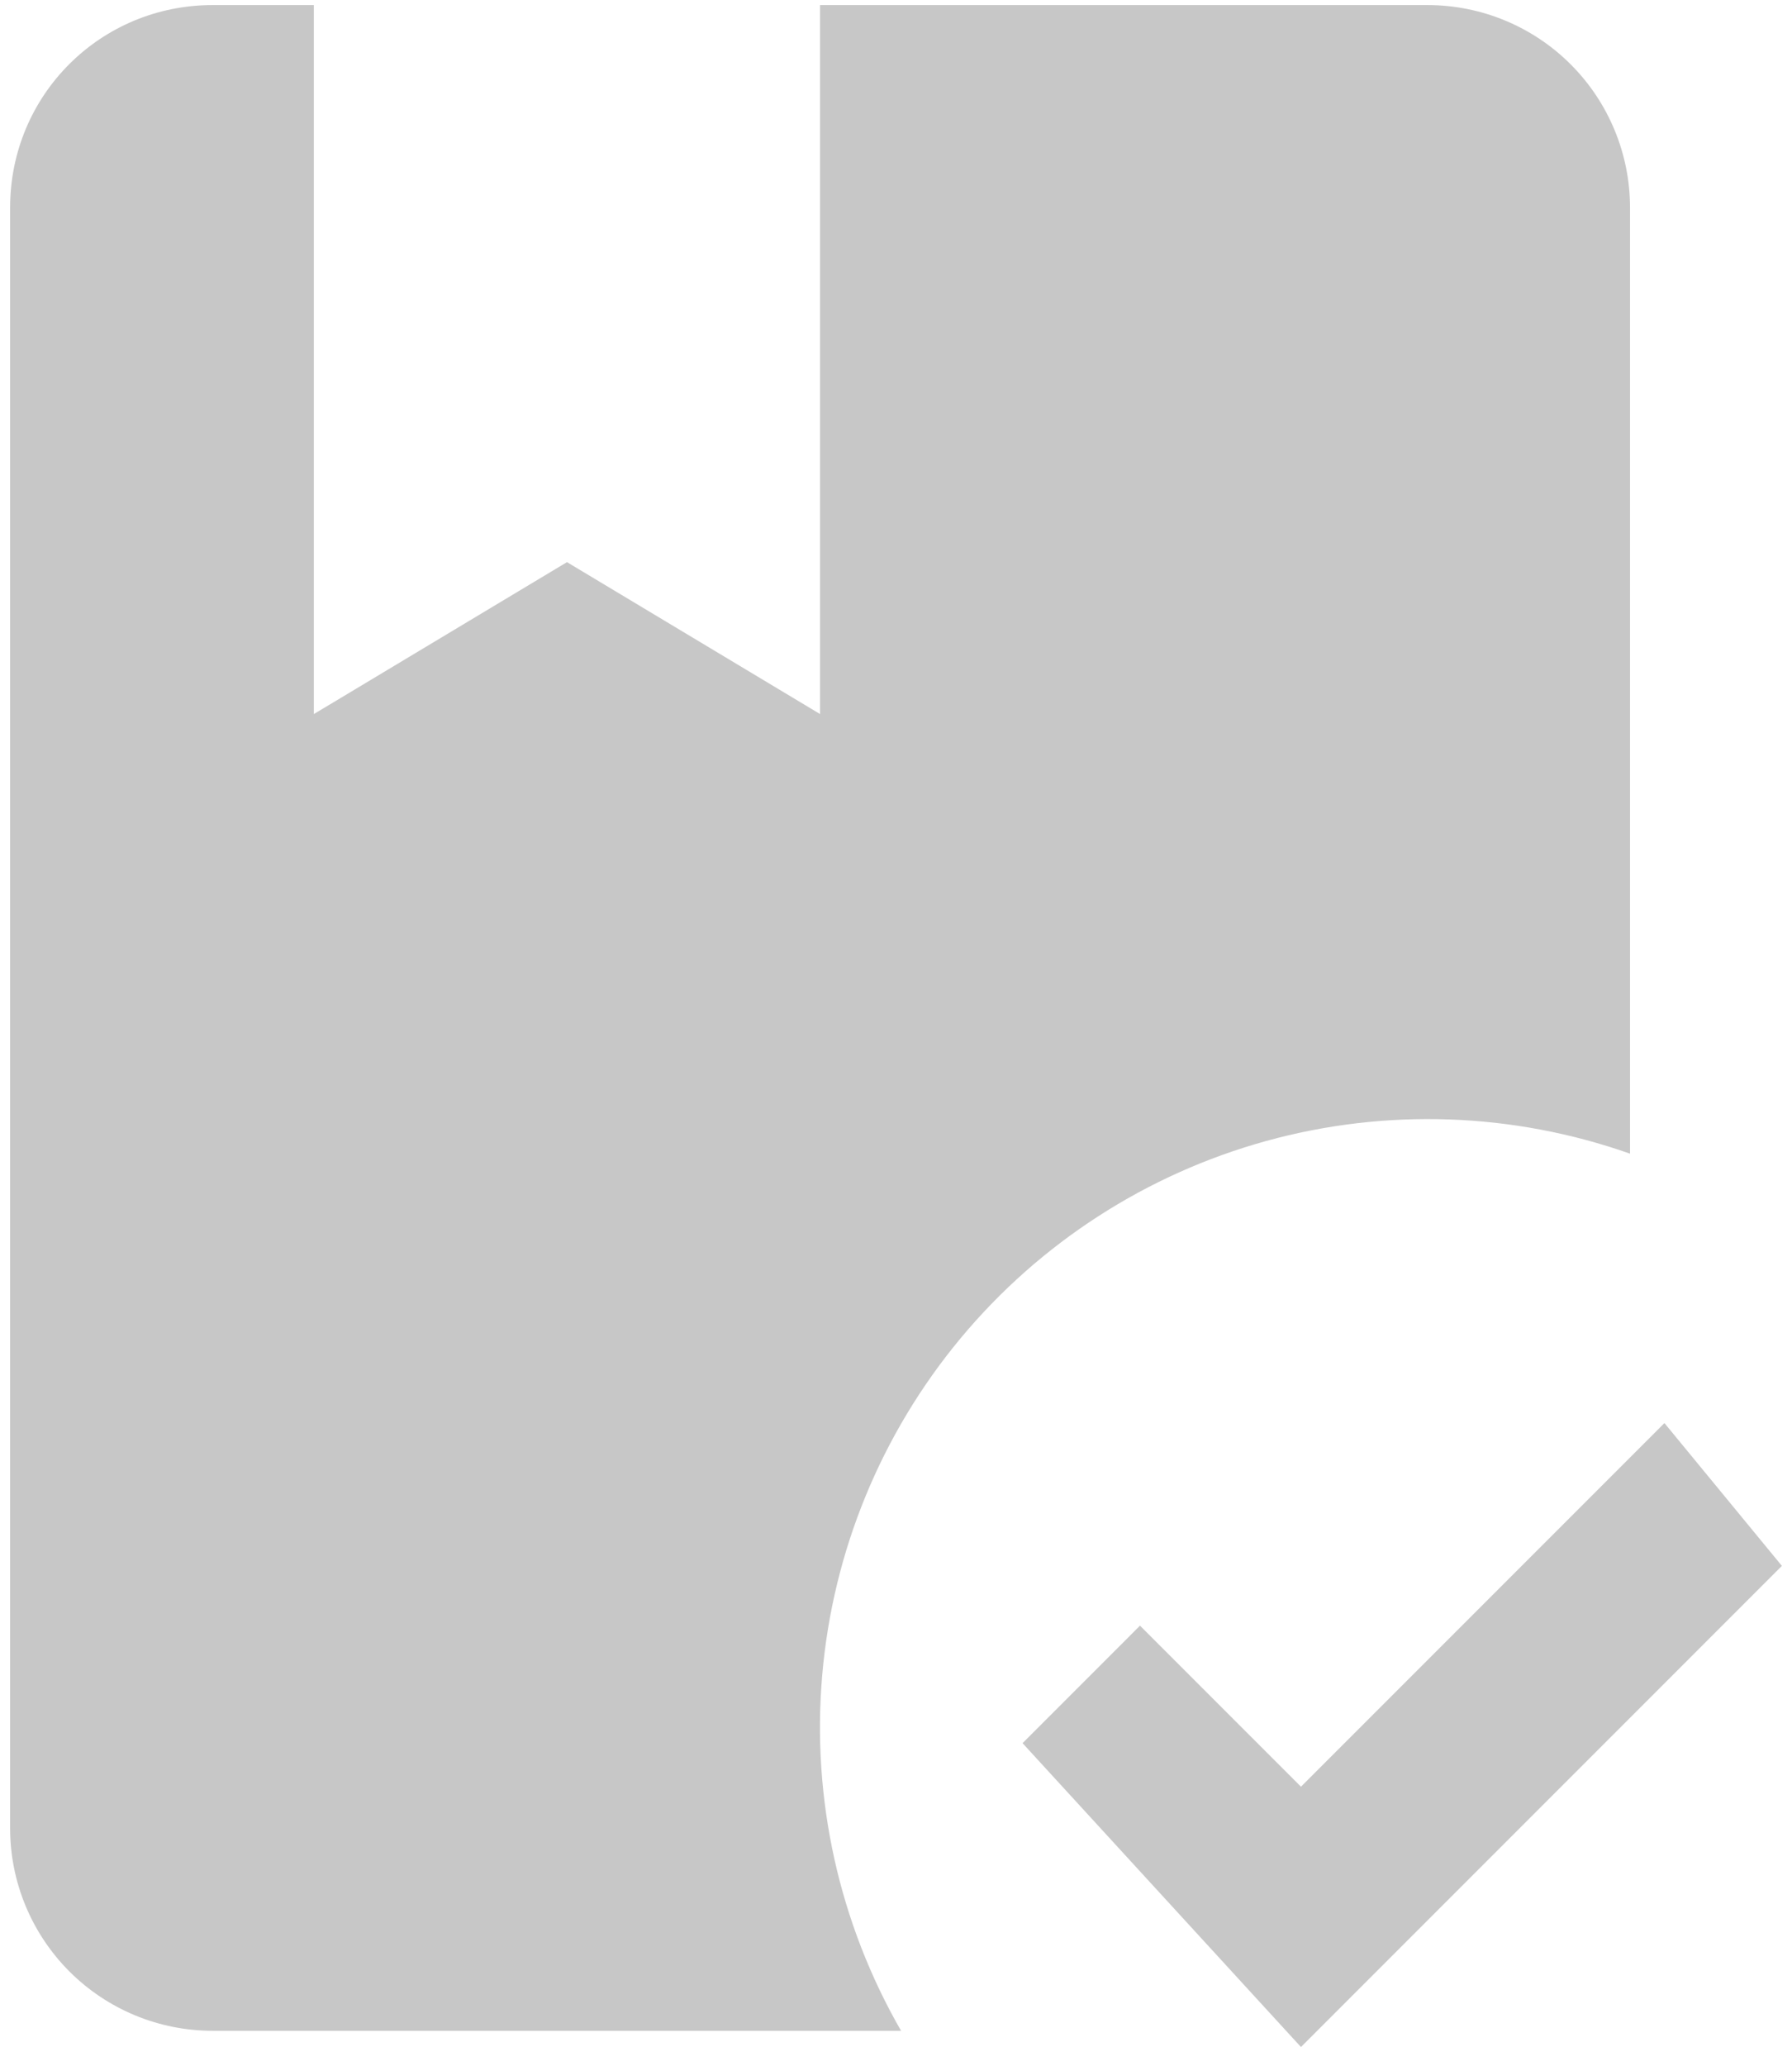<svg width="59" height="68" viewBox="0 0 59 68" fill="none" xmlns="http://www.w3.org/2000/svg">
<path d="M42.833 67.367L33.667 57.367L37.533 53.5L42.833 58.8L54.8 46.833L58.667 51.533L42.833 67.367ZM7 66.833C5.232 66.833 3.536 66.131 2.286 64.881C1.036 63.63 0.333 61.935 0.333 60.167V6.833C0.333 3.133 3.3 0.167 7 0.167H10.333V23.5L18.667 18.5L27 23.5V0.167H47C48.768 0.167 50.464 0.869 51.714 2.119C52.964 3.37 53.667 5.065 53.667 6.833V37.967C49.811 36.608 45.631 36.462 41.69 37.549C37.749 38.637 34.235 40.905 31.622 44.048C29.008 47.192 27.419 51.061 27.07 55.134C26.72 59.208 27.627 63.29 29.667 66.833H7Z" fill="#C7C7C7"/>
</svg>
